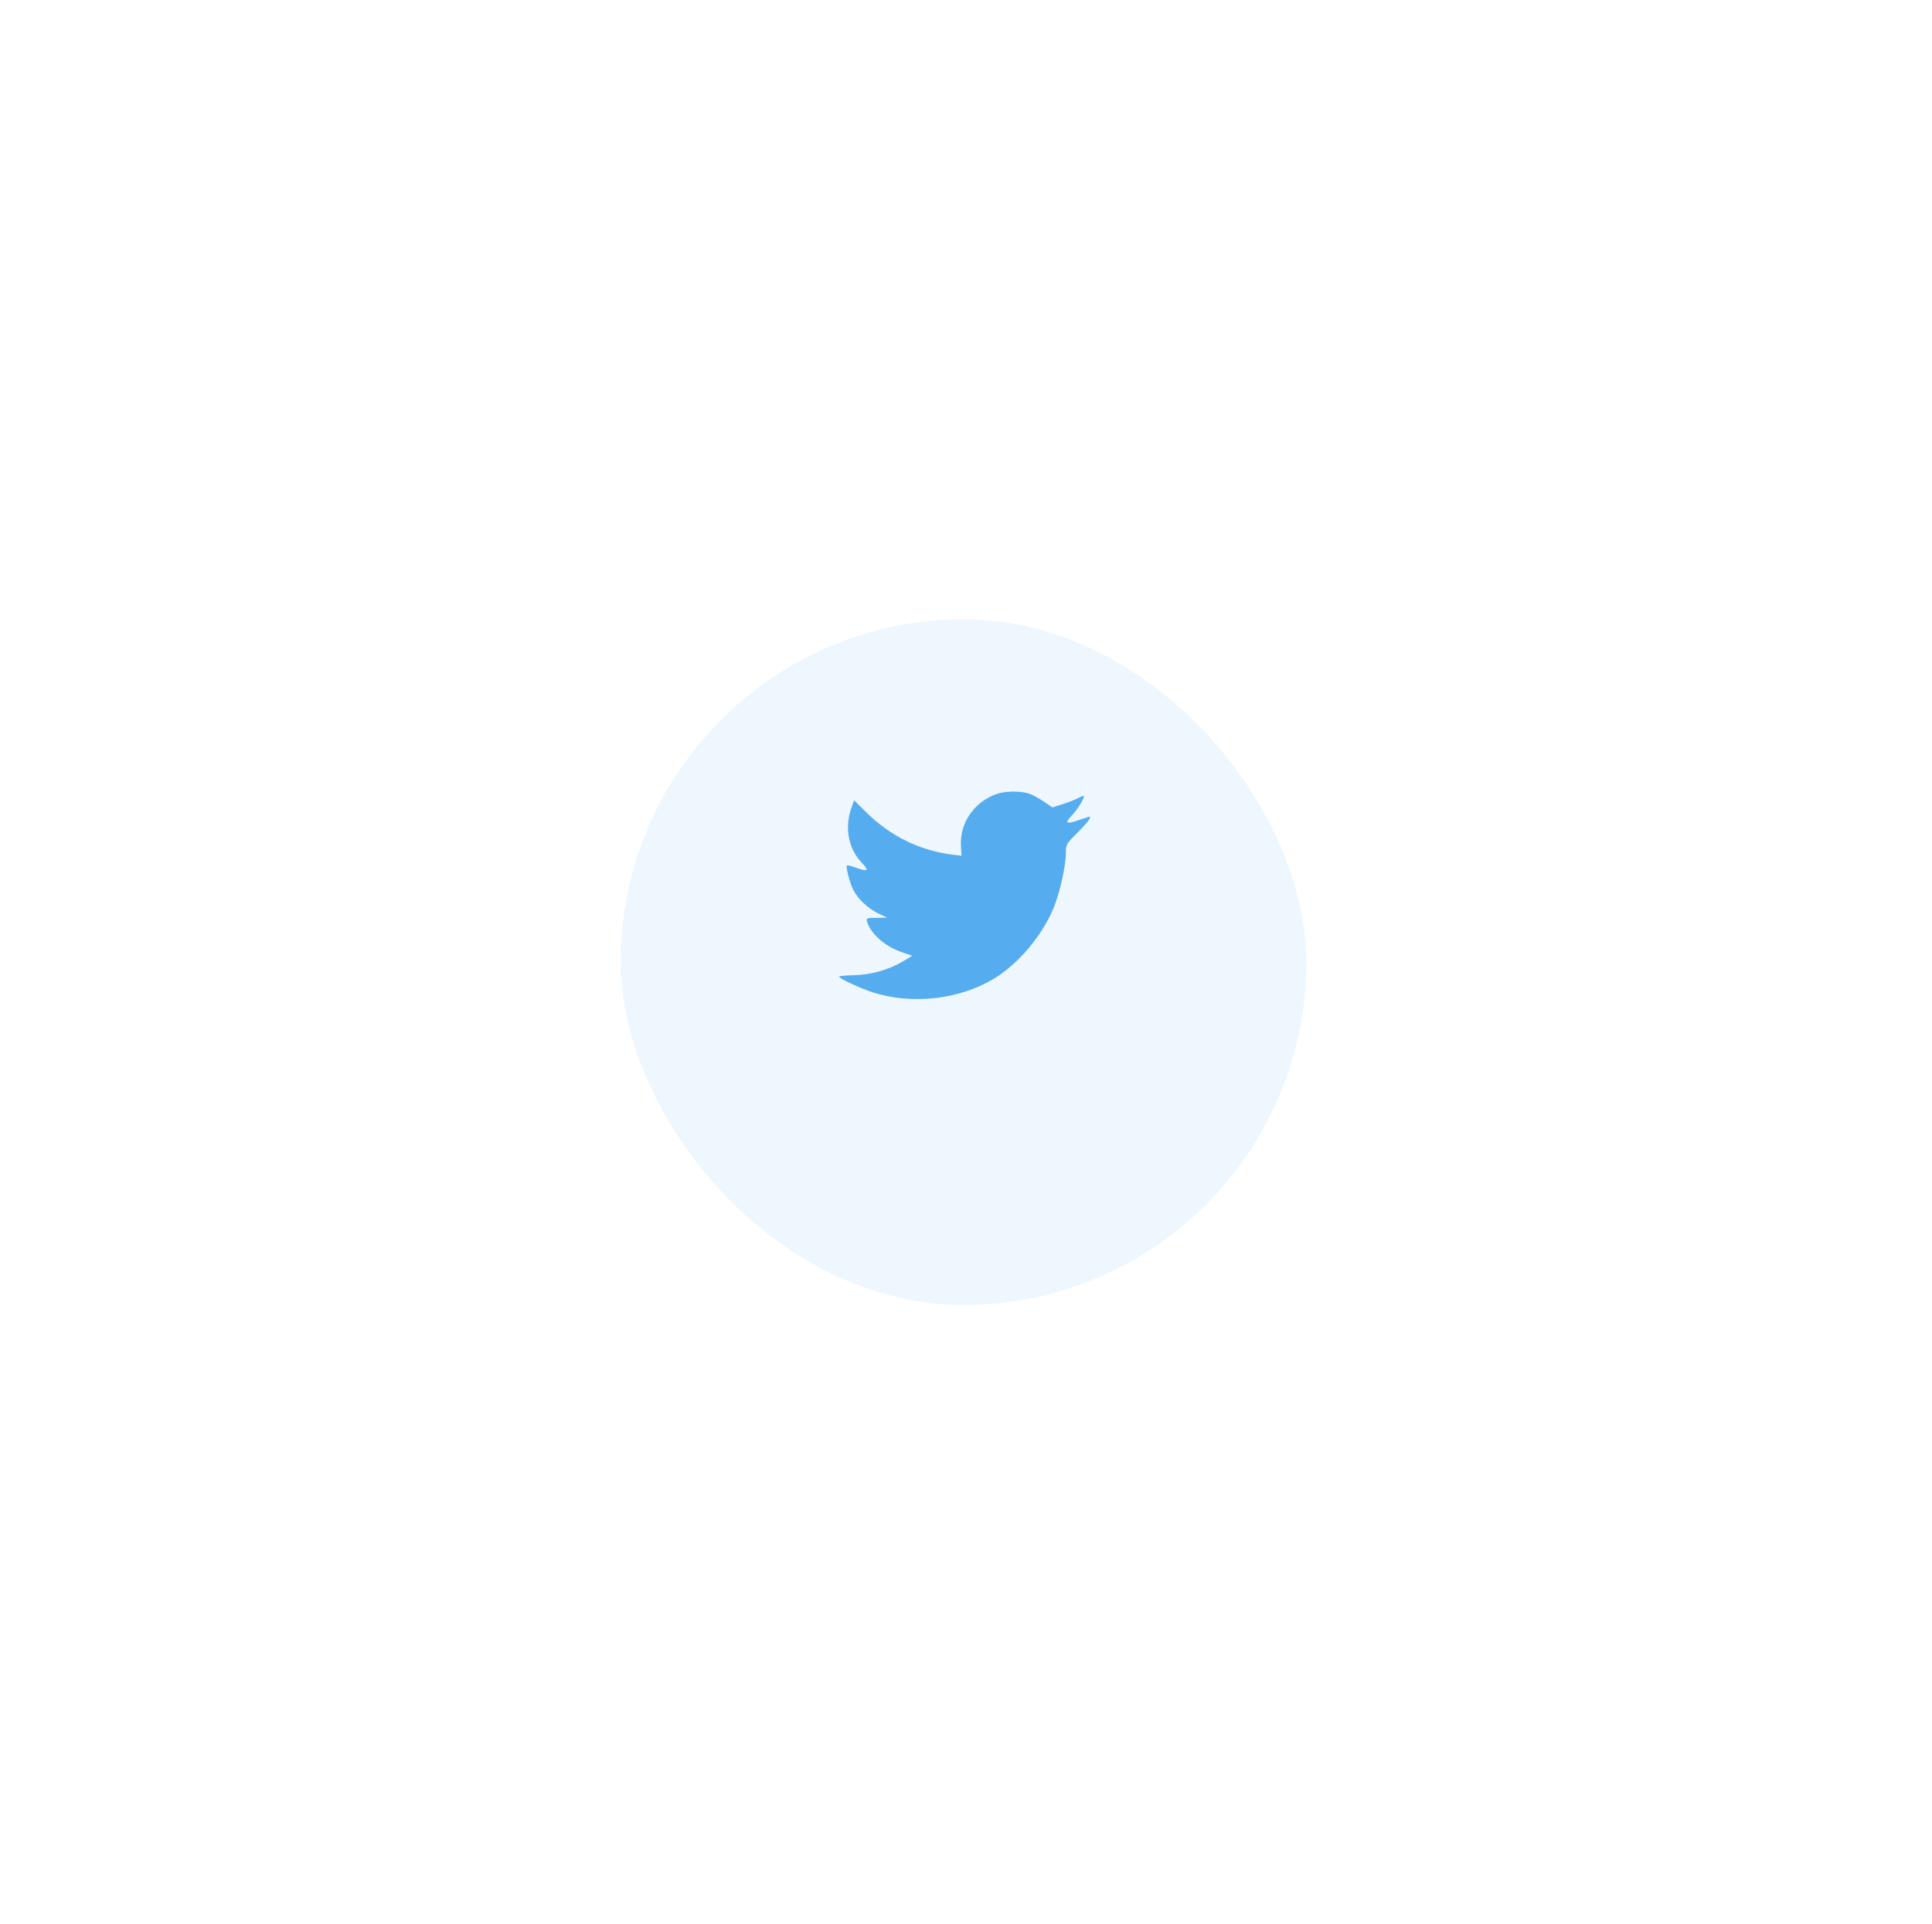 <svg width="262" height="261" viewBox="0 0 262 261" fill="none" xmlns="http://www.w3.org/2000/svg">
<g opacity="0.1" filter="url(#filter0_d_1_580)">
<rect x="84.169" y="74" width="92.991" height="92.991" rx="46.495" fill="#55ACEE"/>
</g>
<path d="M130.318 114.849L130.391 116.067L129.161 115.918C124.683 115.346 120.77 113.409 117.449 110.154L115.825 108.54L115.406 109.732C114.521 112.39 115.086 115.197 116.932 117.085C117.916 118.129 117.695 118.278 115.997 117.657C115.406 117.458 114.89 117.309 114.84 117.383C114.668 117.557 115.259 119.818 115.726 120.712C116.366 121.954 117.67 123.171 119.097 123.892L120.303 124.463L118.876 124.488C117.498 124.488 117.449 124.513 117.596 125.034C118.088 126.649 120.032 128.363 122.198 129.108L123.723 129.63L122.394 130.425C120.426 131.568 118.113 132.214 115.8 132.263C114.693 132.288 113.782 132.387 113.782 132.462C113.782 132.71 116.784 134.101 118.531 134.648C123.772 136.263 129.998 135.567 134.673 132.81C137.995 130.847 141.316 126.947 142.867 123.171C143.703 121.159 144.54 117.483 144.54 115.719C144.54 114.576 144.614 114.427 145.992 113.061C146.804 112.266 147.566 111.397 147.714 111.148C147.96 110.676 147.935 110.676 146.68 111.098C144.589 111.844 144.294 111.744 145.327 110.626C146.09 109.832 147 108.391 147 107.968C147 107.894 146.631 108.018 146.213 108.242C145.77 108.49 144.786 108.863 144.048 109.086L142.719 109.509L141.513 108.689C140.849 108.242 139.914 107.745 139.422 107.596C138.167 107.248 136.248 107.298 135.116 107.695C132.04 108.813 130.096 111.695 130.318 114.849Z" fill="#55ACEE"/>
<defs>
<filter id="filter0_d_1_580" x="0.169" y="0" width="260.991" height="260.991" filterUnits="userSpaceOnUse" color-interpolation-filters="sRGB">
<feFlood flood-opacity="0" result="BackgroundImageFix"/>
<feColorMatrix in="SourceAlpha" type="matrix" values="0 0 0 0 0 0 0 0 0 0 0 0 0 0 0 0 0 0 127 0" result="hardAlpha"/>
<feOffset dy="10"/>
<feGaussianBlur stdDeviation="42"/>
<feColorMatrix type="matrix" values="0 0 0 0 0.42 0 0 0 0 0.482 0 0 0 0 0.612 0 0 0 0.1 0"/>
<feBlend mode="normal" in2="BackgroundImageFix" result="effect1_dropShadow_1_580"/>
<feBlend mode="normal" in="SourceGraphic" in2="effect1_dropShadow_1_580" result="shape"/>
</filter>
</defs>
</svg>
